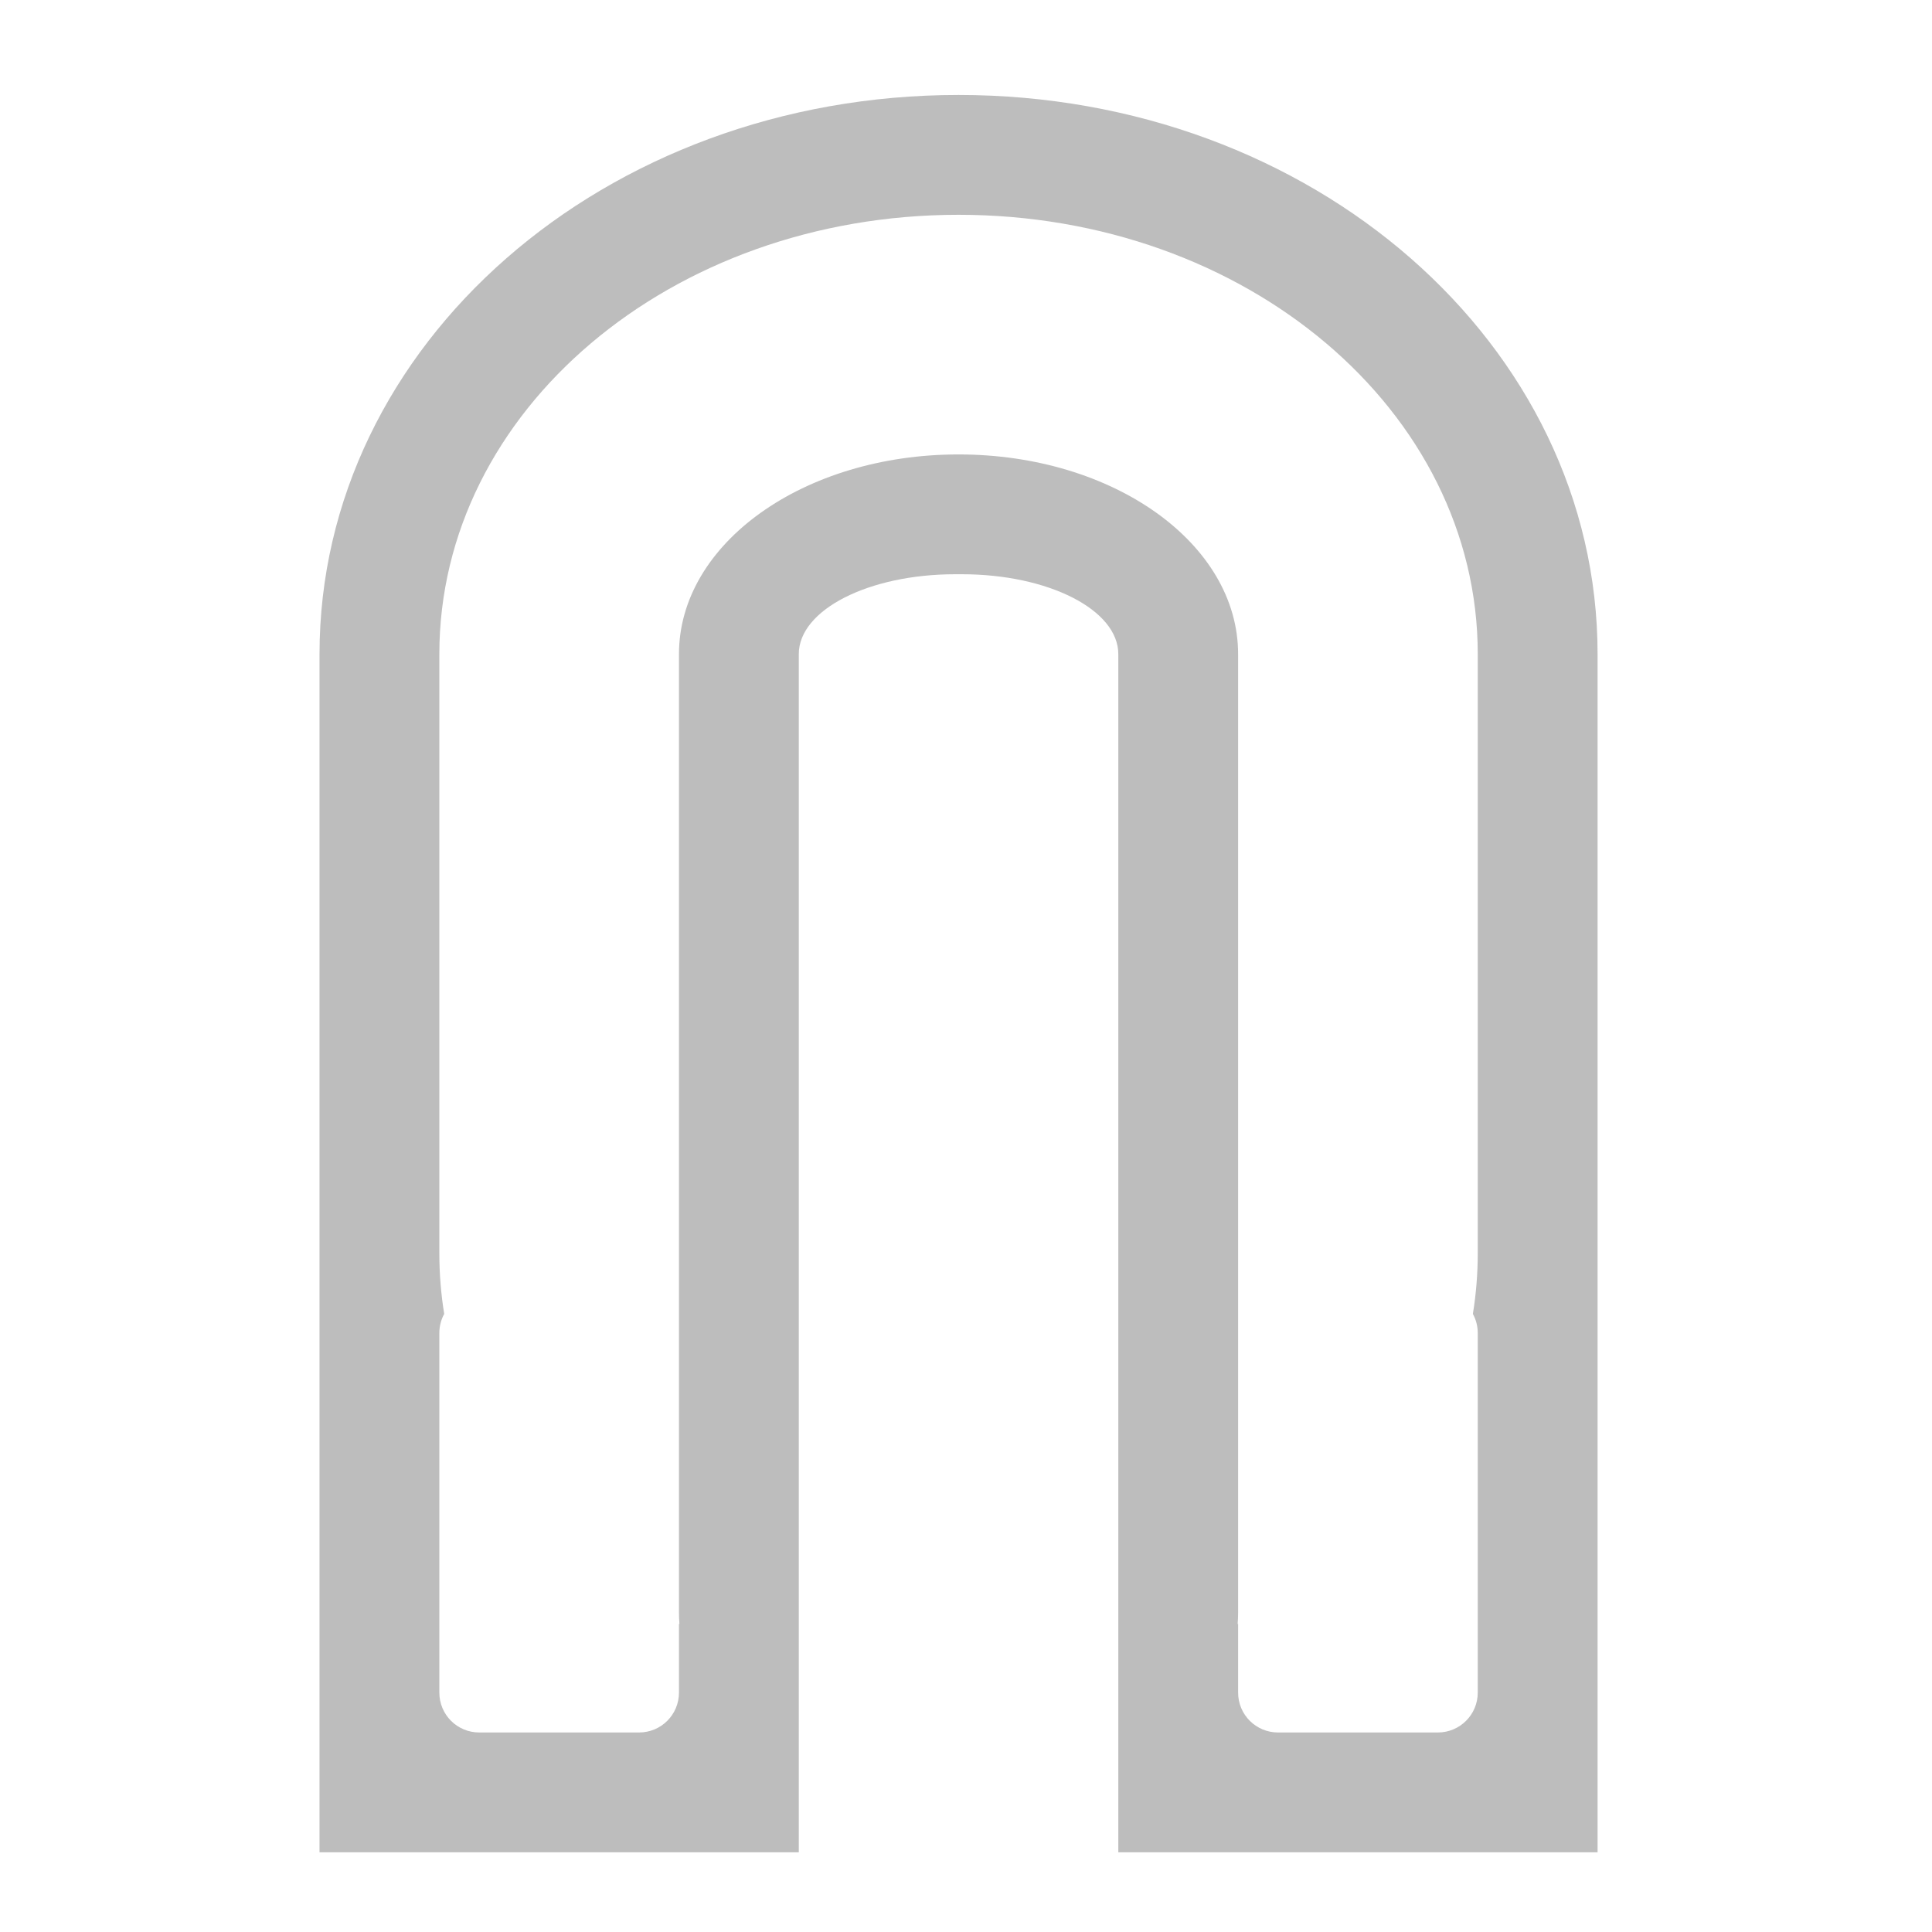 <?xml version="1.0" encoding="UTF-8"?>
<svg xmlns="http://www.w3.org/2000/svg" xmlns:xlink="http://www.w3.org/1999/xlink" width="512pt" height="512pt" viewBox="0 0 512 512" version="1.1">
<g id="surface1">
<path style=" stroke:none;fill-rule:nonzero;fill:rgb(74.118%,74.118%,74.118%);fill-opacity:1;" d="M 254.023 25.168 C 160.203 25.168 84.676 91.258 84.676 173.352 L 84.676 490.879 L 211.688 490.879 L 211.688 173.352 C 211.688 161.621 230.18 152.18 253.148 152.18 L 254.902 152.18 C 277.871 152.18 296.363 161.621 296.363 173.352 L 296.363 490.879 L 423.375 490.879 L 423.375 173.352 C 423.375 91.258 347.844 25.168 254.023 25.168 Z M 254.023 56.922 C 330.254 56.922 391.621 108.848 391.621 173.352 L 391.621 332.117 C 391.621 337.574 391.18 342.945 390.328 348.199 C 391.152 349.707 391.621 351.438 391.621 353.285 L 391.621 448.543 C 391.621 454.406 386.898 459.125 381.035 459.125 L 338.699 459.125 C 332.836 459.125 328.113 454.406 328.113 448.543 L 328.113 430.344 C 328.074 430.367 328.031 430.387 327.992 430.41 C 328.07 429.406 328.113 428.395 328.113 427.375 L 328.113 173.352 C 328.113 144.031 295.07 120.43 254.023 120.43 C 212.977 120.43 179.934 144.031 179.934 173.352 L 179.934 427.375 C 179.934 428.395 179.977 429.406 180.059 430.41 C 180.016 430.387 179.977 430.367 179.934 430.344 L 179.934 448.543 C 179.934 454.406 175.215 459.125 169.348 459.125 L 127.012 459.125 C 121.148 459.125 116.43 454.406 116.43 448.543 L 116.43 353.285 C 116.43 351.438 116.895 349.707 117.719 348.199 C 116.867 342.945 116.43 337.574 116.43 332.117 L 116.43 173.352 C 116.43 108.848 177.797 56.922 254.023 56.922 Z M 254.023 56.922 "/>
</g>
</svg>
